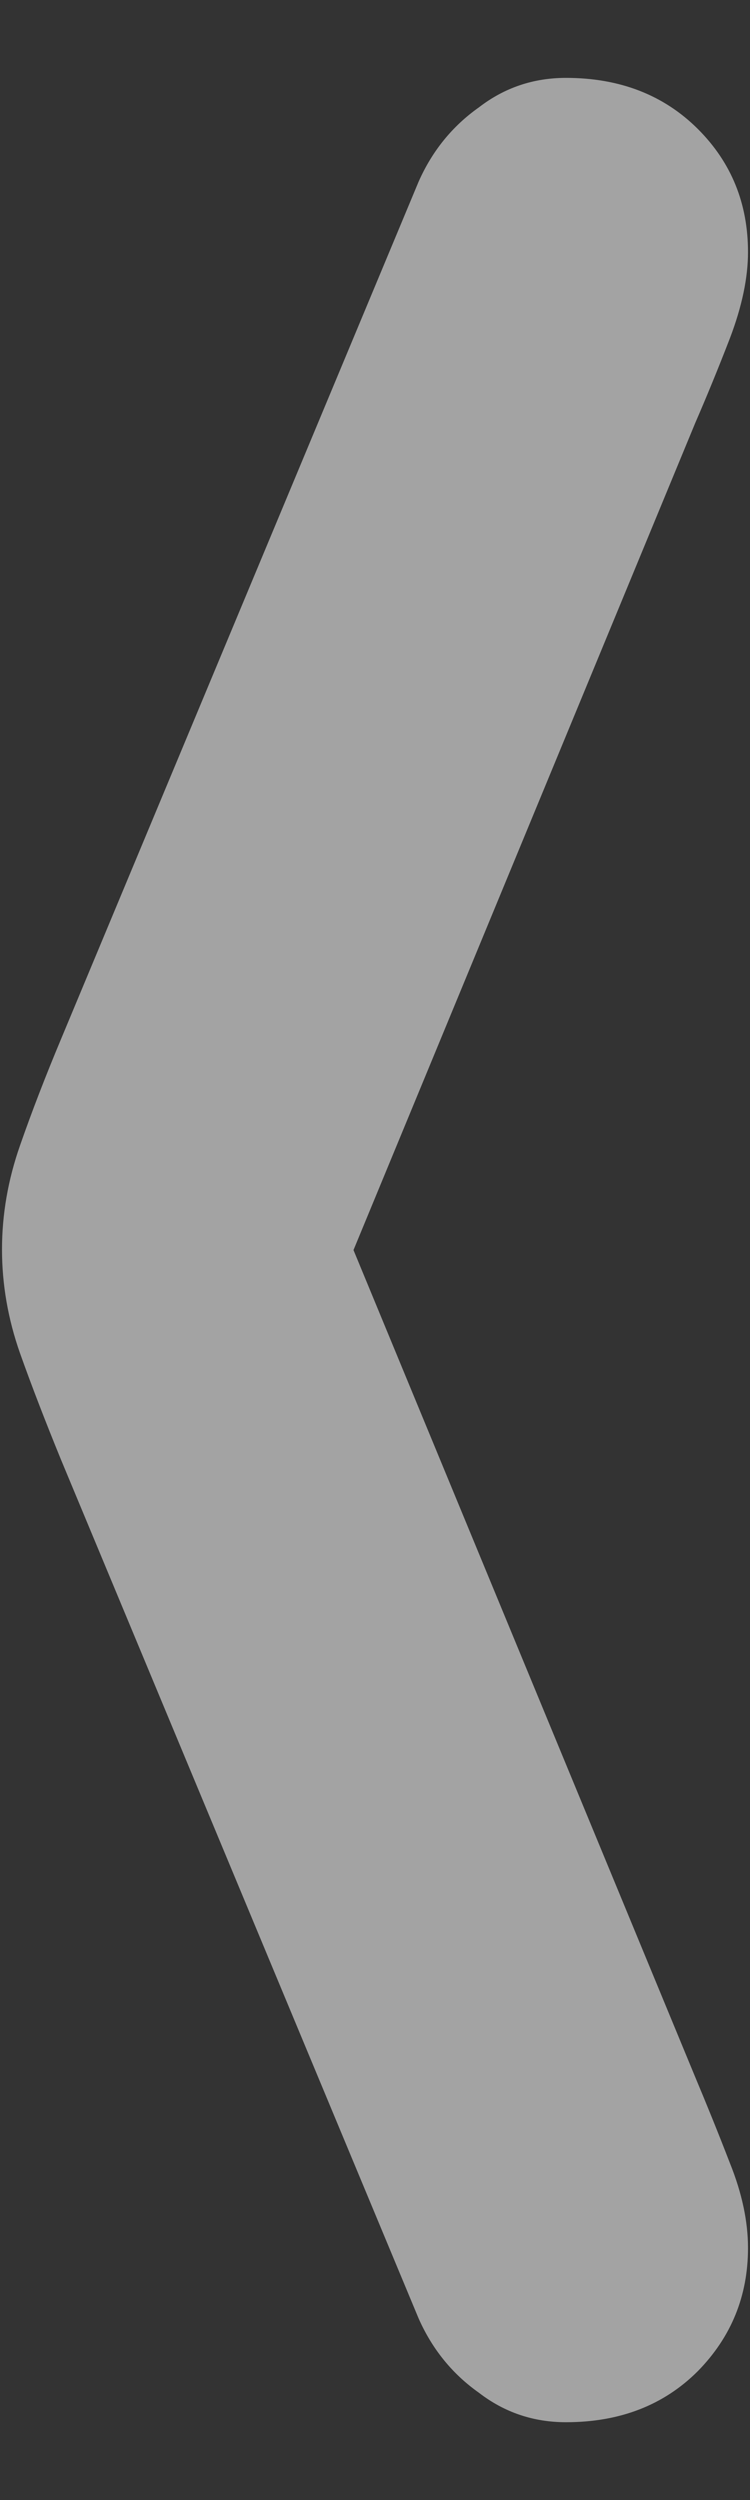 <svg width="6" height="20" viewBox="0 0 6 20" fill="none" xmlns="http://www.w3.org/2000/svg">
<rect x="0" y="0" width="6" height="20" fill="#333333" stroke="none"/>
<path d="M3.349 18.547C3.458 18.793 3.619 18.991 3.831 19.141C4.036 19.299 4.268 19.377 4.528 19.377C4.958 19.377 5.311 19.241 5.584 18.967C5.851 18.694 5.984 18.366 5.984 17.983C5.984 17.771 5.936 17.545 5.84 17.306C5.745 17.06 5.652 16.831 5.563 16.619L2.58 9.4V10.6L5.563 3.381C5.652 3.176 5.745 2.95 5.84 2.704C5.936 2.451 5.984 2.222 5.984 2.017C5.984 1.628 5.851 1.3 5.584 1.033C5.311 0.76 4.958 0.623 4.528 0.623C4.268 0.623 4.036 0.701 3.831 0.859C3.619 1.009 3.458 1.207 3.349 1.453L0.488 8.313C0.365 8.607 0.255 8.891 0.16 9.164C0.064 9.438 0.016 9.715 0.016 9.995C0.016 10.275 0.064 10.552 0.16 10.825C0.255 11.092 0.365 11.376 0.488 11.677L3.349 18.547Z" fill="white" fill-opacity="0.55"/>
</svg>
